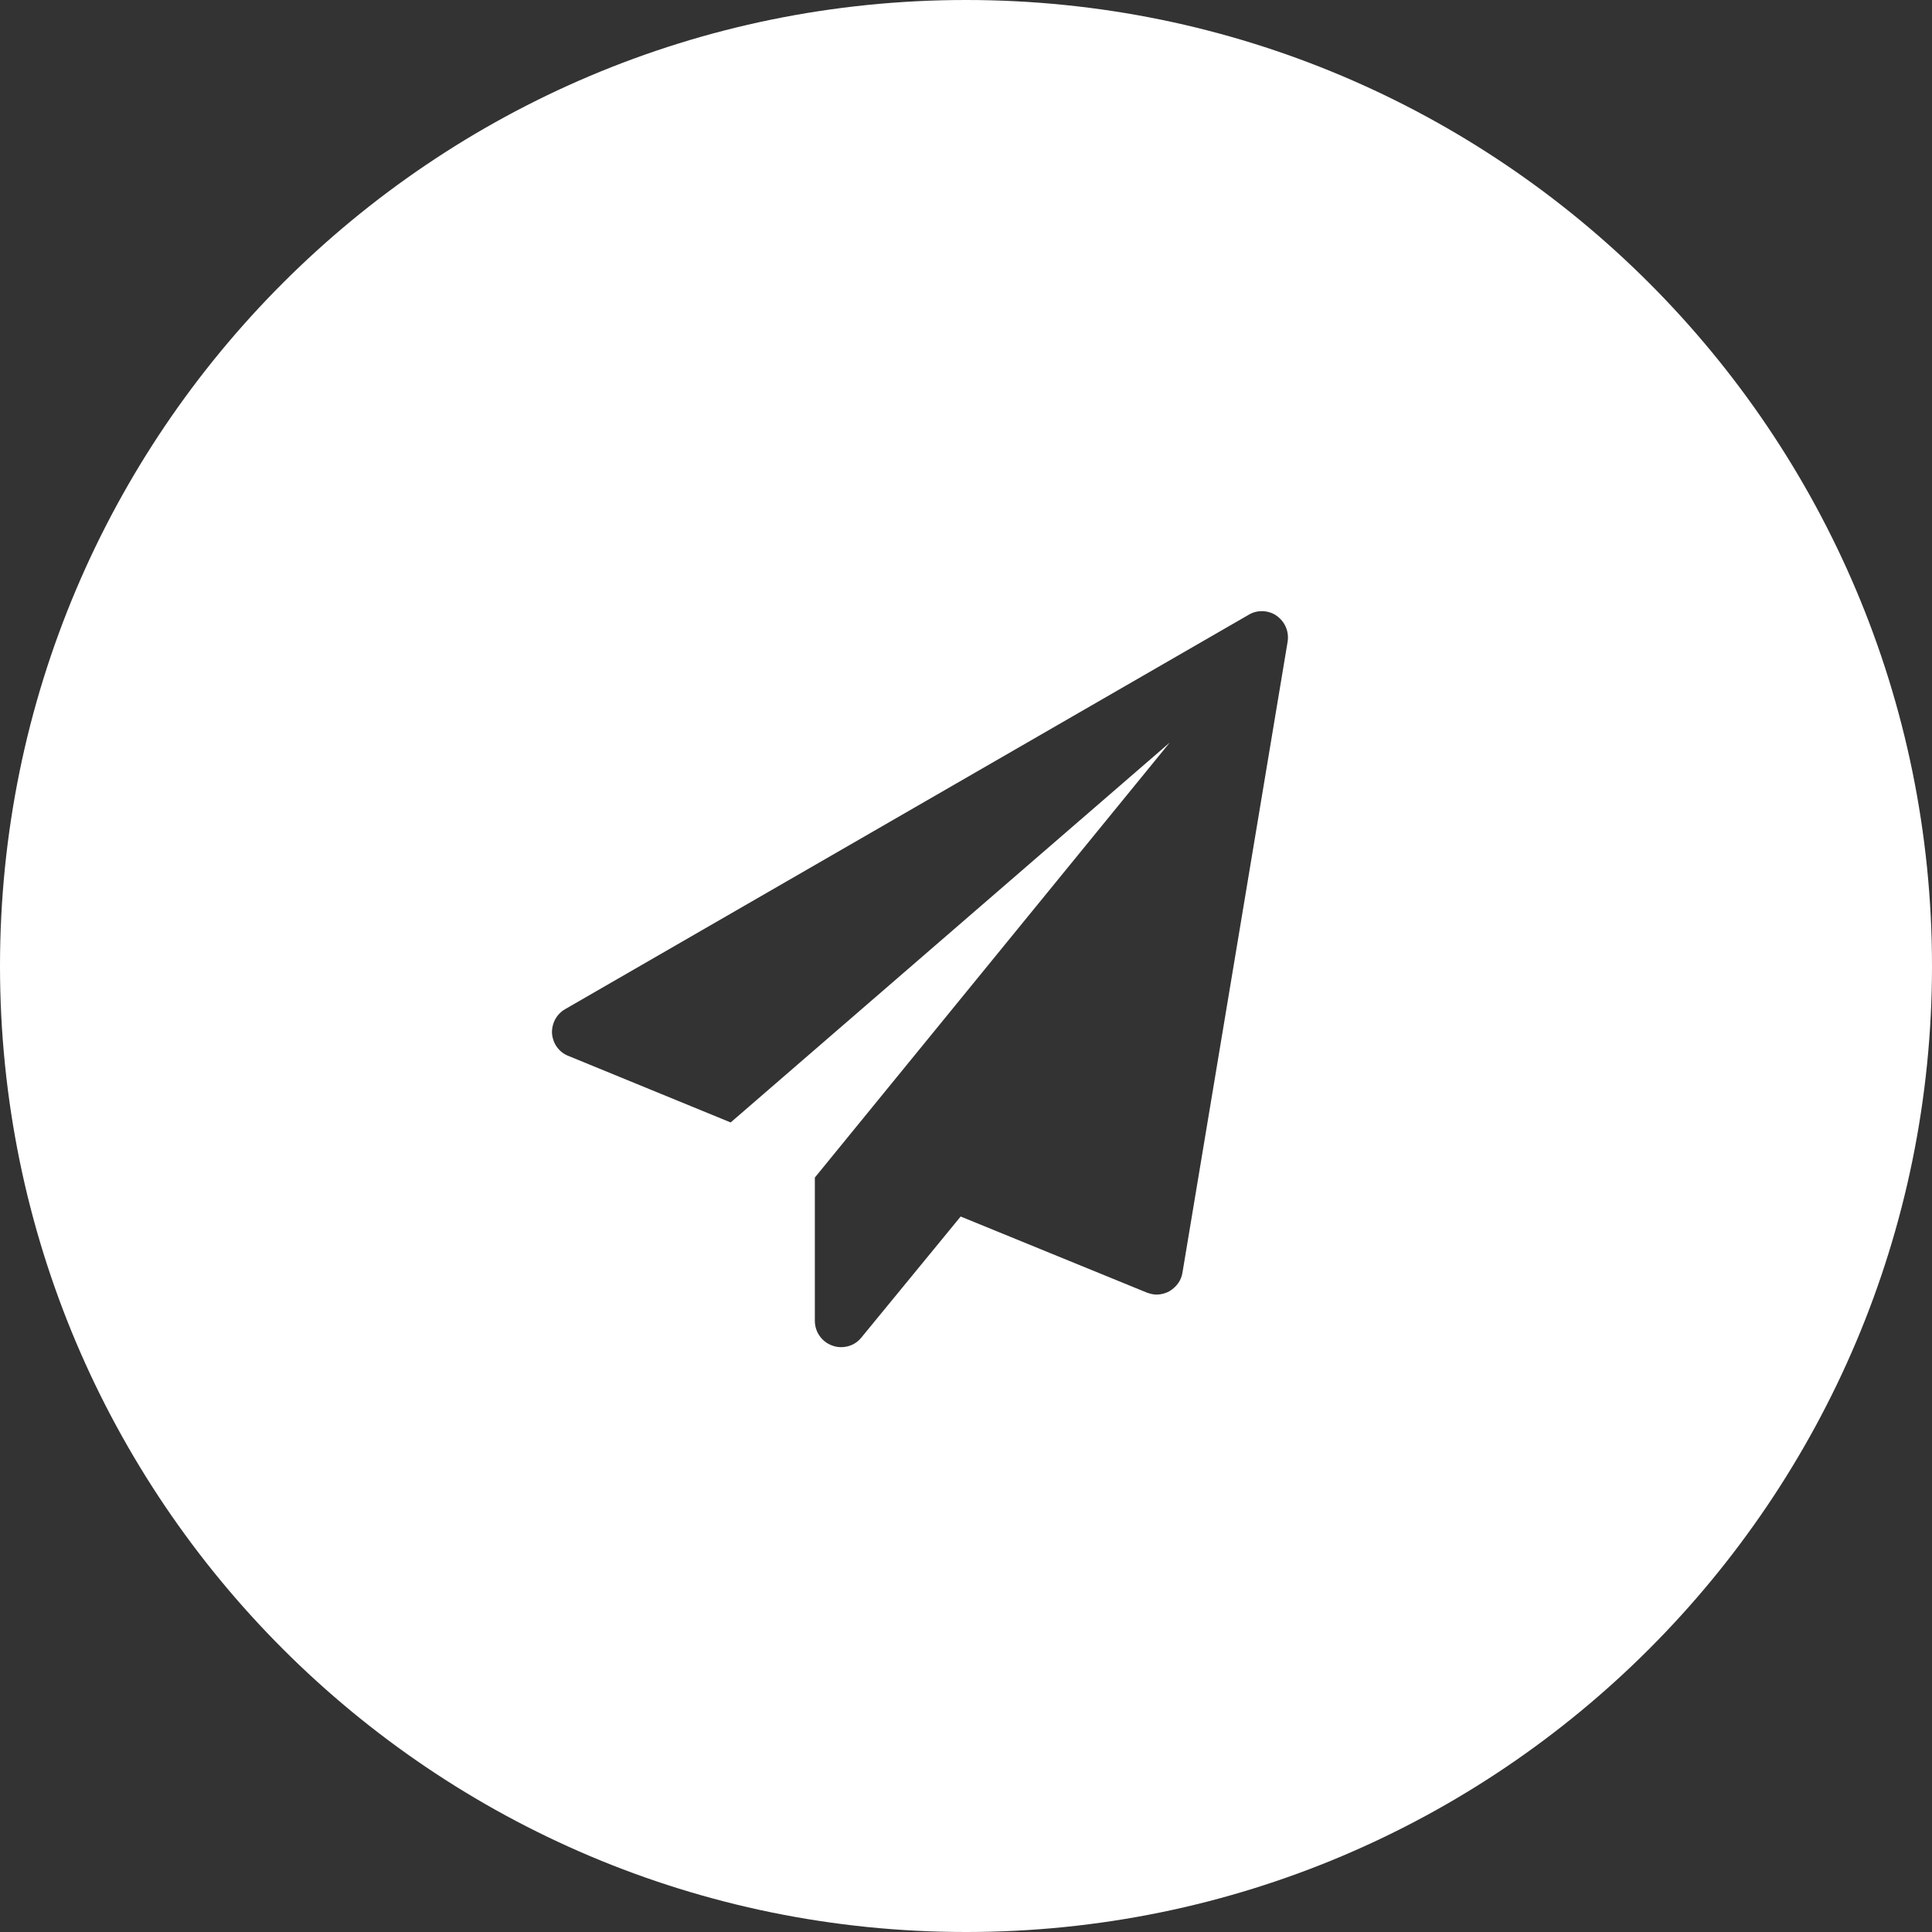 <svg width="42" height="42" viewBox="0 0 42 42" version="1.1" xmlns="http://www.w3.org/2000/svg" xmlns:xlink="http://www.w3.org/1999/xlink">
<rect x="0" y="0" width="42" height="42" fill="#333333" stroke="none"/>
<title>Subtract</title>
<desc>Created using Figma</desc>
<g id="Canvas" transform="translate(-775 -7300)">
<g id="Subtract">
<use xlink:href="#path0_fill" transform="translate(775 7300)" fill="#FFFFFF"/>
</g>
</g>
<defs>
<path id="path0_fill" fill-rule="evenodd" d="M 21 42C 32.598 42 42 32.598 42 21C 42 9.402 32.598 0 21 0C 9.402 0 0 9.402 0 21C 0 32.598 9.402 42 21 42ZM 27.429 13.286C 27.545 13.286 27.661 13.321 27.75 13.384C 27.938 13.518 28.027 13.732 27.991 13.955L 25.705 27.67C 25.679 27.839 25.571 27.982 25.42 28.071C 25.339 28.116 25.241 28.143 25.143 28.143C 25.071 28.143 25 28.125 24.929 28.099L 20.884 26.446L 18.723 29.08C 18.616 29.214 18.455 29.286 18.286 29.286C 18.223 29.286 18.152 29.276 18.089 29.25C 17.866 29.17 17.714 28.955 17.714 28.714L 17.714 25.599L 25.429 16.143L 15.884 24.401L 12.357 22.955C 12.152 22.875 12.018 22.688 12 22.464C 11.991 22.25 12.098 22.045 12.286 21.938L 27.143 13.366C 27.232 13.312 27.33 13.286 27.429 13.286Z"/>
</defs>
</svg>
